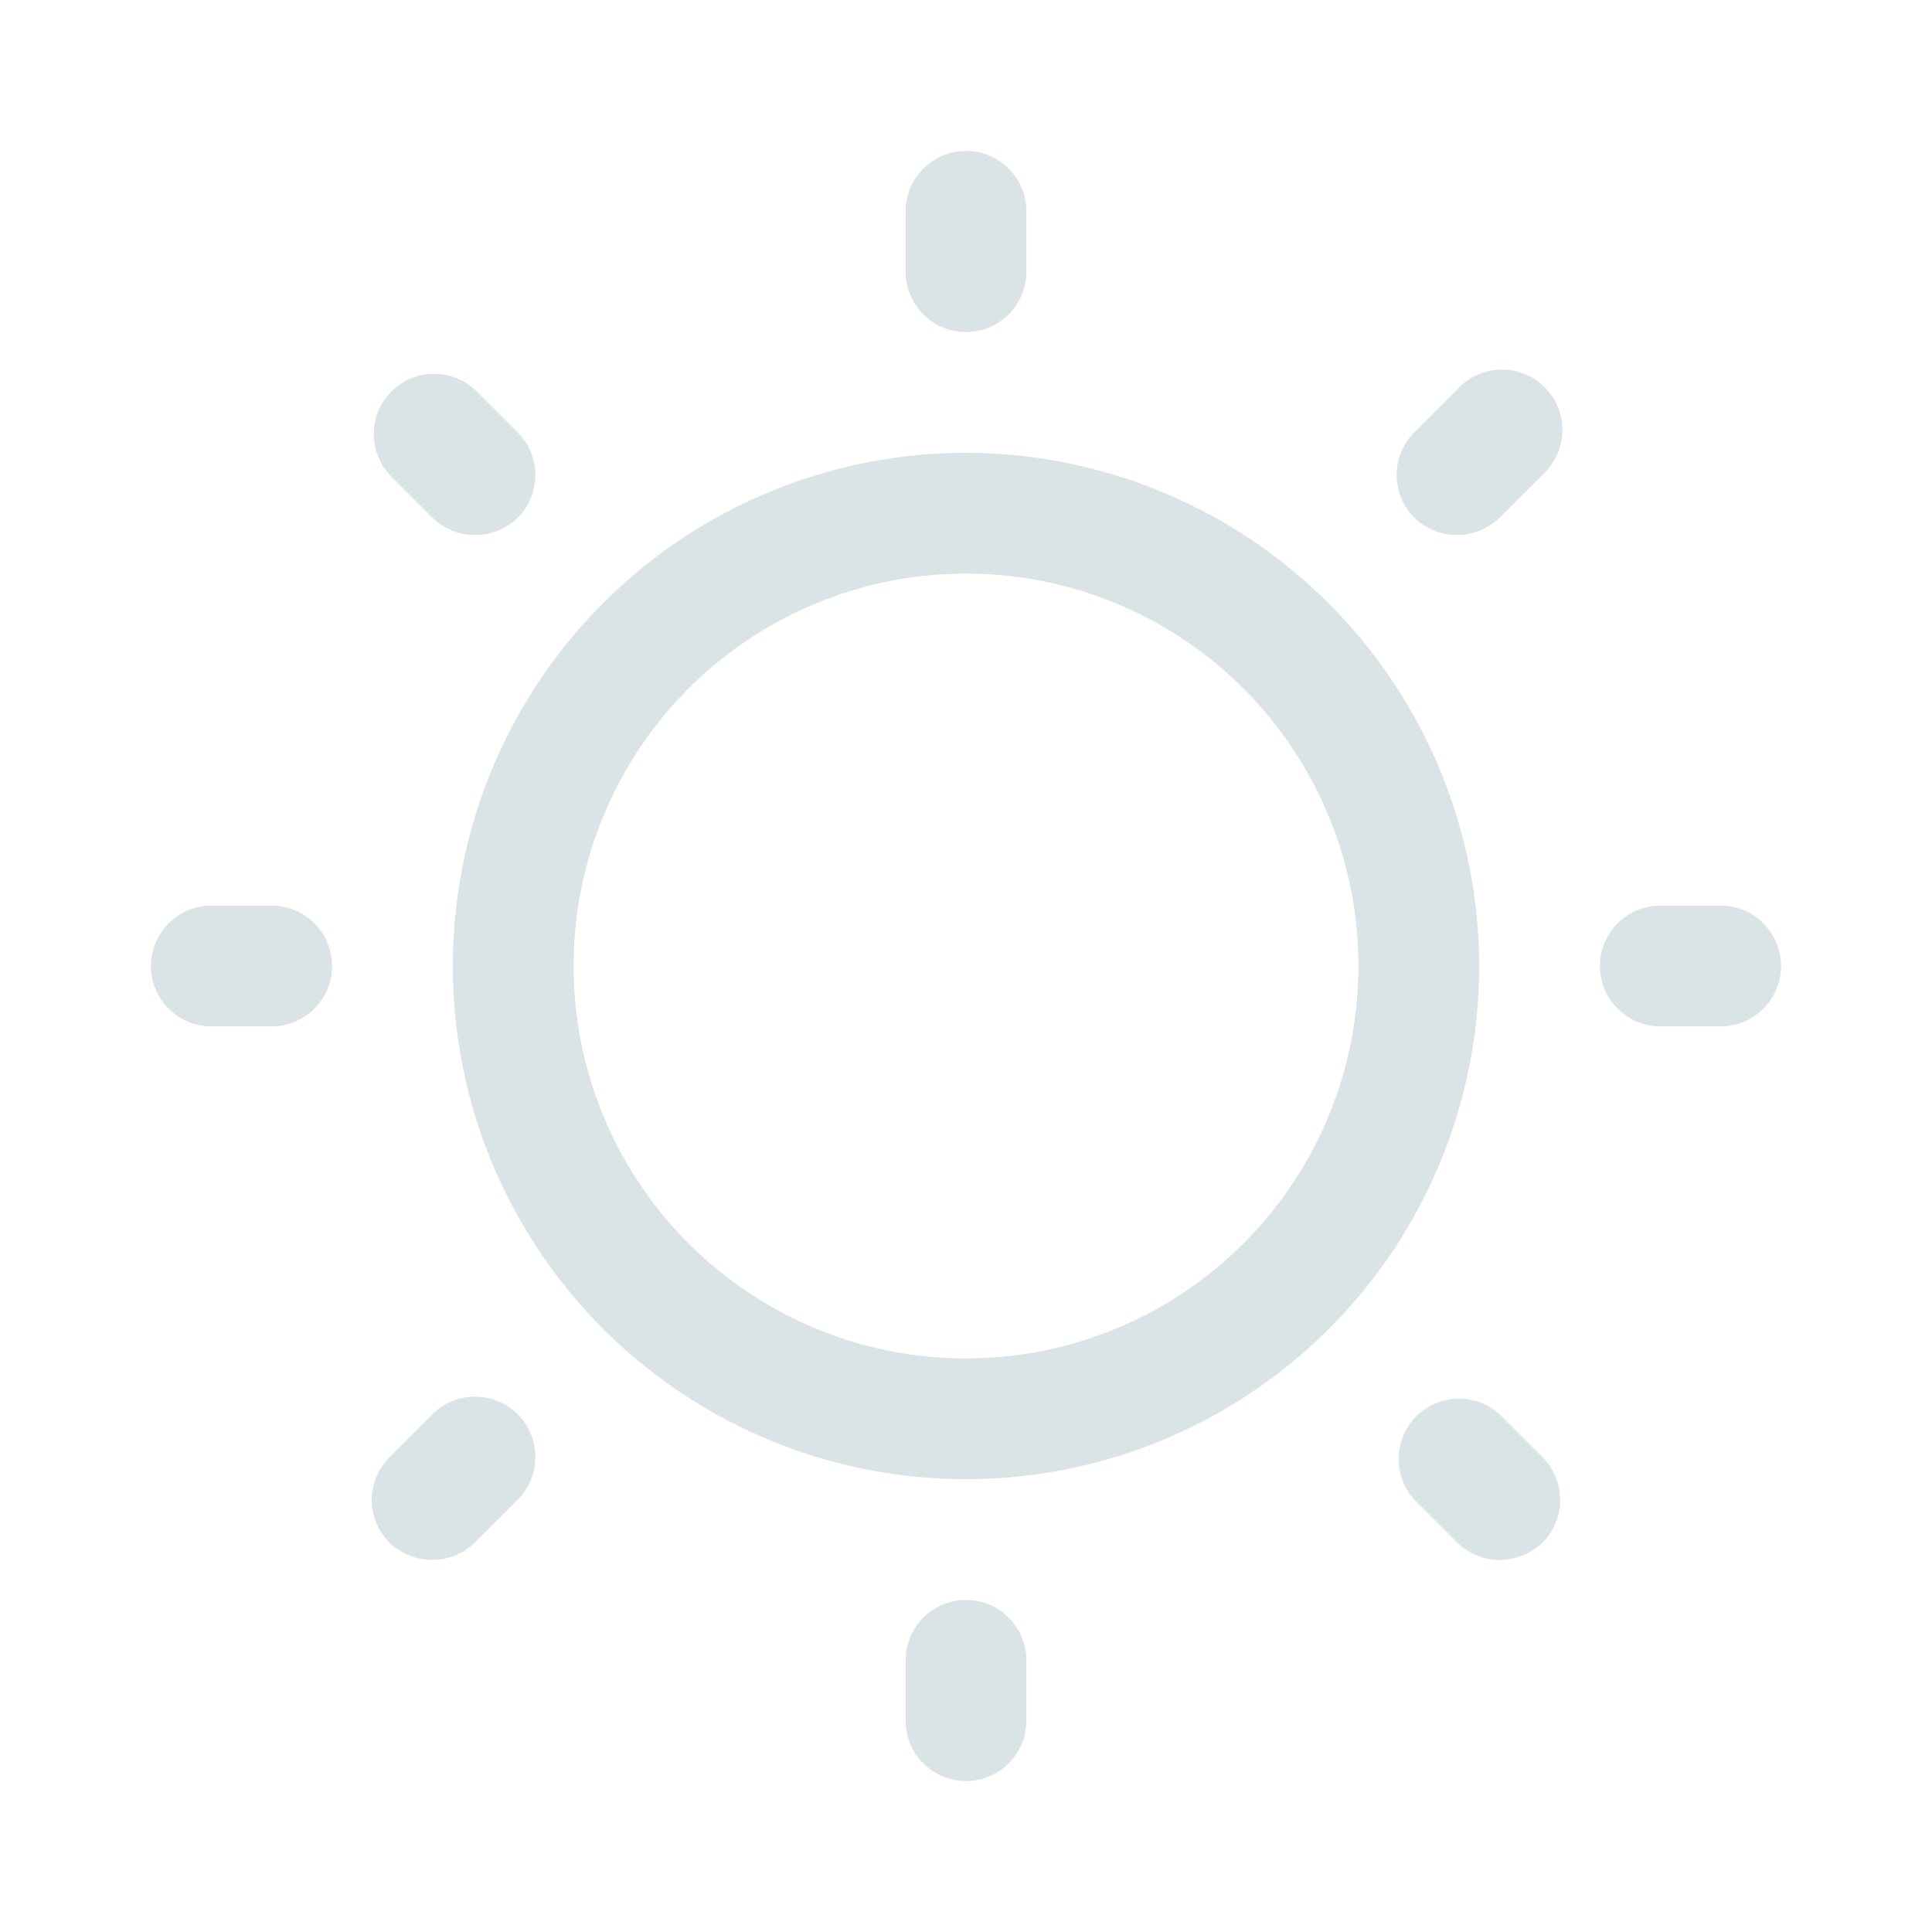 <svg width="24" height="24" viewBox="0 0 24 24" fill="none" xmlns="http://www.w3.org/2000/svg">
<path d="M12 5.625C10.739 5.625 9.507 5.999 8.458 6.699C7.41 7.4 6.593 8.396 6.11 9.56C5.628 10.725 5.502 12.007 5.747 13.244C5.993 14.48 6.601 15.616 7.492 16.508C8.384 17.399 9.52 18.006 10.756 18.253C11.993 18.498 13.275 18.372 14.44 17.89C15.604 17.407 16.6 16.59 17.301 15.542C18.001 14.493 18.375 13.261 18.375 12C18.372 10.31 17.7 8.69 16.505 7.495C15.31 6.3 13.69 5.627 12 5.625ZM12 16.875C11.036 16.875 10.093 16.589 9.292 16.053C8.49 15.518 7.865 14.756 7.496 13.866C7.127 12.975 7.031 11.995 7.219 11.049C7.407 10.103 7.871 9.235 8.553 8.553C9.235 7.871 10.103 7.407 11.049 7.219C11.995 7.031 12.975 7.127 13.866 7.496C14.756 7.865 15.518 8.49 16.053 9.292C16.589 10.093 16.875 11.036 16.875 12C16.875 13.293 16.361 14.533 15.447 15.447C14.533 16.361 13.293 16.875 12 16.875ZM11.25 3.375V2.625C11.25 2.426 11.329 2.235 11.47 2.095C11.61 1.954 11.801 1.875 12 1.875C12.199 1.875 12.39 1.954 12.53 2.095C12.671 2.235 12.75 2.426 12.75 2.625V3.375C12.75 3.574 12.671 3.765 12.53 3.905C12.39 4.046 12.199 4.125 12 4.125C11.801 4.125 11.61 4.046 11.47 3.905C11.329 3.765 11.25 3.574 11.25 3.375ZM4.838 5.897C4.708 5.754 4.639 5.567 4.644 5.375C4.648 5.182 4.727 4.999 4.863 4.863C4.999 4.727 5.182 4.648 5.375 4.644C5.567 4.639 5.754 4.708 5.897 4.838L6.431 5.372C6.572 5.512 6.65 5.703 6.65 5.902C6.65 6.1 6.572 6.291 6.431 6.431C6.289 6.569 6.099 6.646 5.902 6.646C5.704 6.646 5.514 6.569 5.372 6.431L4.838 5.897ZM4.125 12C4.125 12.199 4.046 12.39 3.905 12.53C3.765 12.671 3.574 12.75 3.375 12.75H2.625C2.426 12.75 2.235 12.671 2.095 12.53C1.954 12.39 1.875 12.199 1.875 12C1.875 11.801 1.954 11.61 2.095 11.47C2.235 11.329 2.426 11.25 2.625 11.25H3.375C3.574 11.25 3.765 11.329 3.905 11.47C4.046 11.61 4.125 11.801 4.125 12ZM6.431 17.569C6.572 17.709 6.65 17.9 6.65 18.098C6.65 18.297 6.572 18.488 6.431 18.628L5.897 19.163C5.757 19.3 5.568 19.378 5.372 19.378C5.173 19.377 4.981 19.3 4.838 19.163C4.697 19.022 4.618 18.831 4.618 18.633C4.618 18.434 4.697 18.244 4.838 18.103L5.372 17.569C5.512 17.428 5.703 17.35 5.902 17.35C6.1 17.35 6.291 17.428 6.431 17.569ZM12.75 20.625V21.375C12.75 21.574 12.671 21.765 12.53 21.905C12.39 22.046 12.199 22.125 12 22.125C11.801 22.125 11.61 22.046 11.47 21.905C11.329 21.765 11.25 21.574 11.25 21.375V20.625C11.25 20.426 11.329 20.235 11.47 20.095C11.61 19.954 11.801 19.875 12 19.875C12.199 19.875 12.39 19.954 12.53 20.095C12.671 20.235 12.75 20.426 12.75 20.625ZM19.163 18.103C19.303 18.244 19.381 18.434 19.381 18.633C19.381 18.831 19.303 19.022 19.163 19.163C19.018 19.3 18.827 19.377 18.628 19.378C18.432 19.378 18.243 19.3 18.103 19.163L17.569 18.628C17.439 18.485 17.37 18.299 17.375 18.106C17.38 17.914 17.458 17.73 17.594 17.594C17.73 17.458 17.914 17.38 18.106 17.375C18.299 17.37 18.485 17.439 18.628 17.569L19.163 18.103ZM22.125 12C22.125 12.199 22.046 12.39 21.905 12.53C21.765 12.671 21.574 12.75 21.375 12.75H20.625C20.426 12.75 20.235 12.671 20.095 12.53C19.954 12.39 19.875 12.199 19.875 12C19.875 11.801 19.954 11.61 20.095 11.47C20.235 11.329 20.426 11.25 20.625 11.25H21.375C21.574 11.25 21.765 11.329 21.905 11.47C22.046 11.61 22.125 11.801 22.125 12ZM17.569 6.431C17.428 6.291 17.35 6.1 17.35 5.902C17.35 5.703 17.428 5.512 17.569 5.372L18.103 4.838C18.171 4.762 18.254 4.702 18.346 4.659C18.439 4.617 18.539 4.594 18.64 4.591C18.742 4.589 18.843 4.607 18.937 4.645C19.032 4.682 19.117 4.739 19.189 4.811C19.261 4.883 19.318 4.968 19.355 5.063C19.393 5.157 19.411 5.258 19.409 5.36C19.406 5.461 19.383 5.561 19.341 5.653C19.298 5.746 19.238 5.829 19.163 5.897L18.628 6.431C18.486 6.569 18.296 6.646 18.098 6.646C17.901 6.646 17.71 6.569 17.569 6.431Z" fill="#DAE3E5"/>
</svg>
